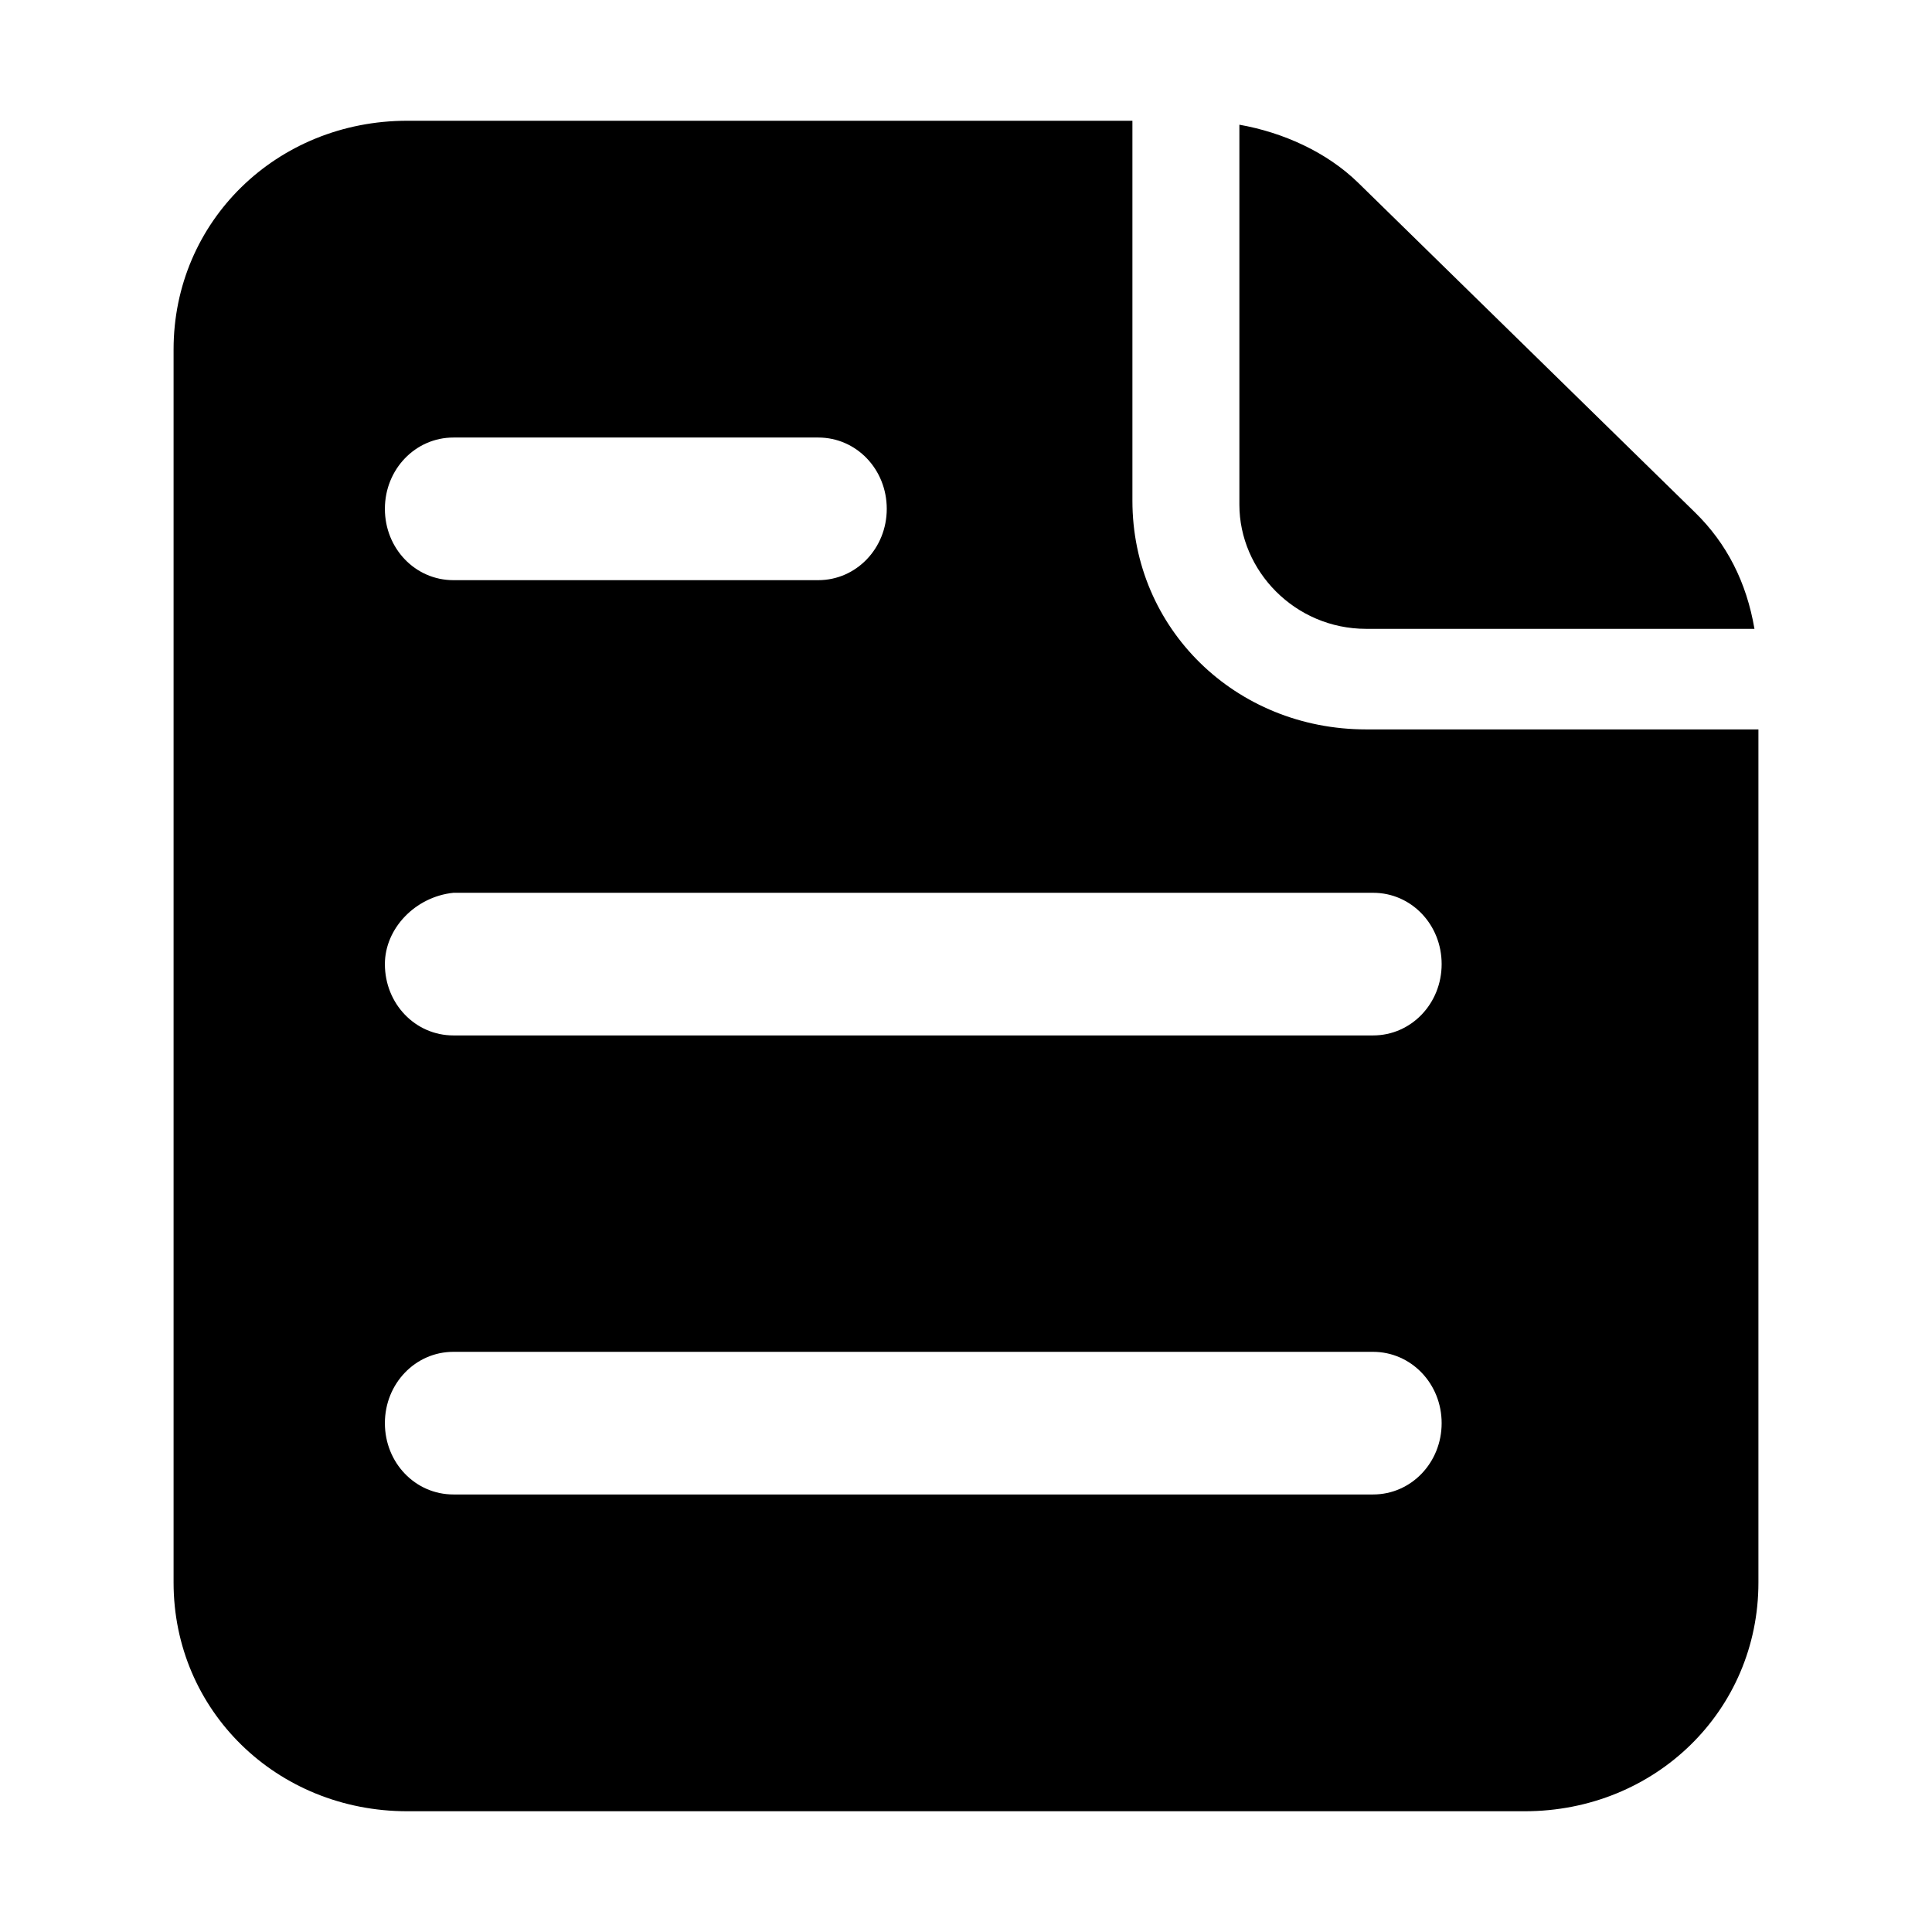 <?xml version="1.0" standalone="no"?><!DOCTYPE svg PUBLIC "-//W3C//DTD SVG 1.1//EN" "http://www.w3.org/Graphics/SVG/1.1/DTD/svg11.dtd"><svg t="1555411202870" class="icon" style="" viewBox="0 0 1024 1024" version="1.1" xmlns="http://www.w3.org/2000/svg" p-id="1978" xmlns:xlink="http://www.w3.org/1999/xlink" width="200" height="200"><defs><style type="text/css"></style></defs><path d="M727.7 716.5H240.3c-20.1 0-36.3 16.8-36.3 37.8s16.1 37.8 36.3 37.8h487.5c20.1 0 36.3-16.8 36.3-37.8s-16.2-37.8-36.4-37.8z m-487.4-409h193.4c20.1 0 36.3-16.8 36.3-37.8 0-21-16.1-37.8-36.3-37.8H240.3c-20.1 0-36.3 16.8-36.3 37.8 0 21 16.1 37.8 36.3 37.8zM204 511c0 21 16.1 37.8 36.3 37.8h487.5c20.1 0 36.3-16.8 36.3-37.8 0-21-16.1-37.8-36.3-37.8H240.3c-20.2 2.1-36.3 18.9-36.3 37.8z m728 327.8c0 67.8-54.6 121.2-123.9 121.2H215.9C146.6 960 92 906.6 92 838.8V185.2C92 117.4 146.6 64 215.9 64h384.3v201.4c0 67.8 54.6 121.2 123.9 121.2H932v452.2zM656.9 66.1c23.1 4.1 46.2 14.4 63 30.8l178.5 174.7c16.8 16.4 27.3 37 31.5 61.7H724.1c-37.8 0-67.2-30.8-67.2-65.8V66.1z" p-id="1979"></path></svg>
